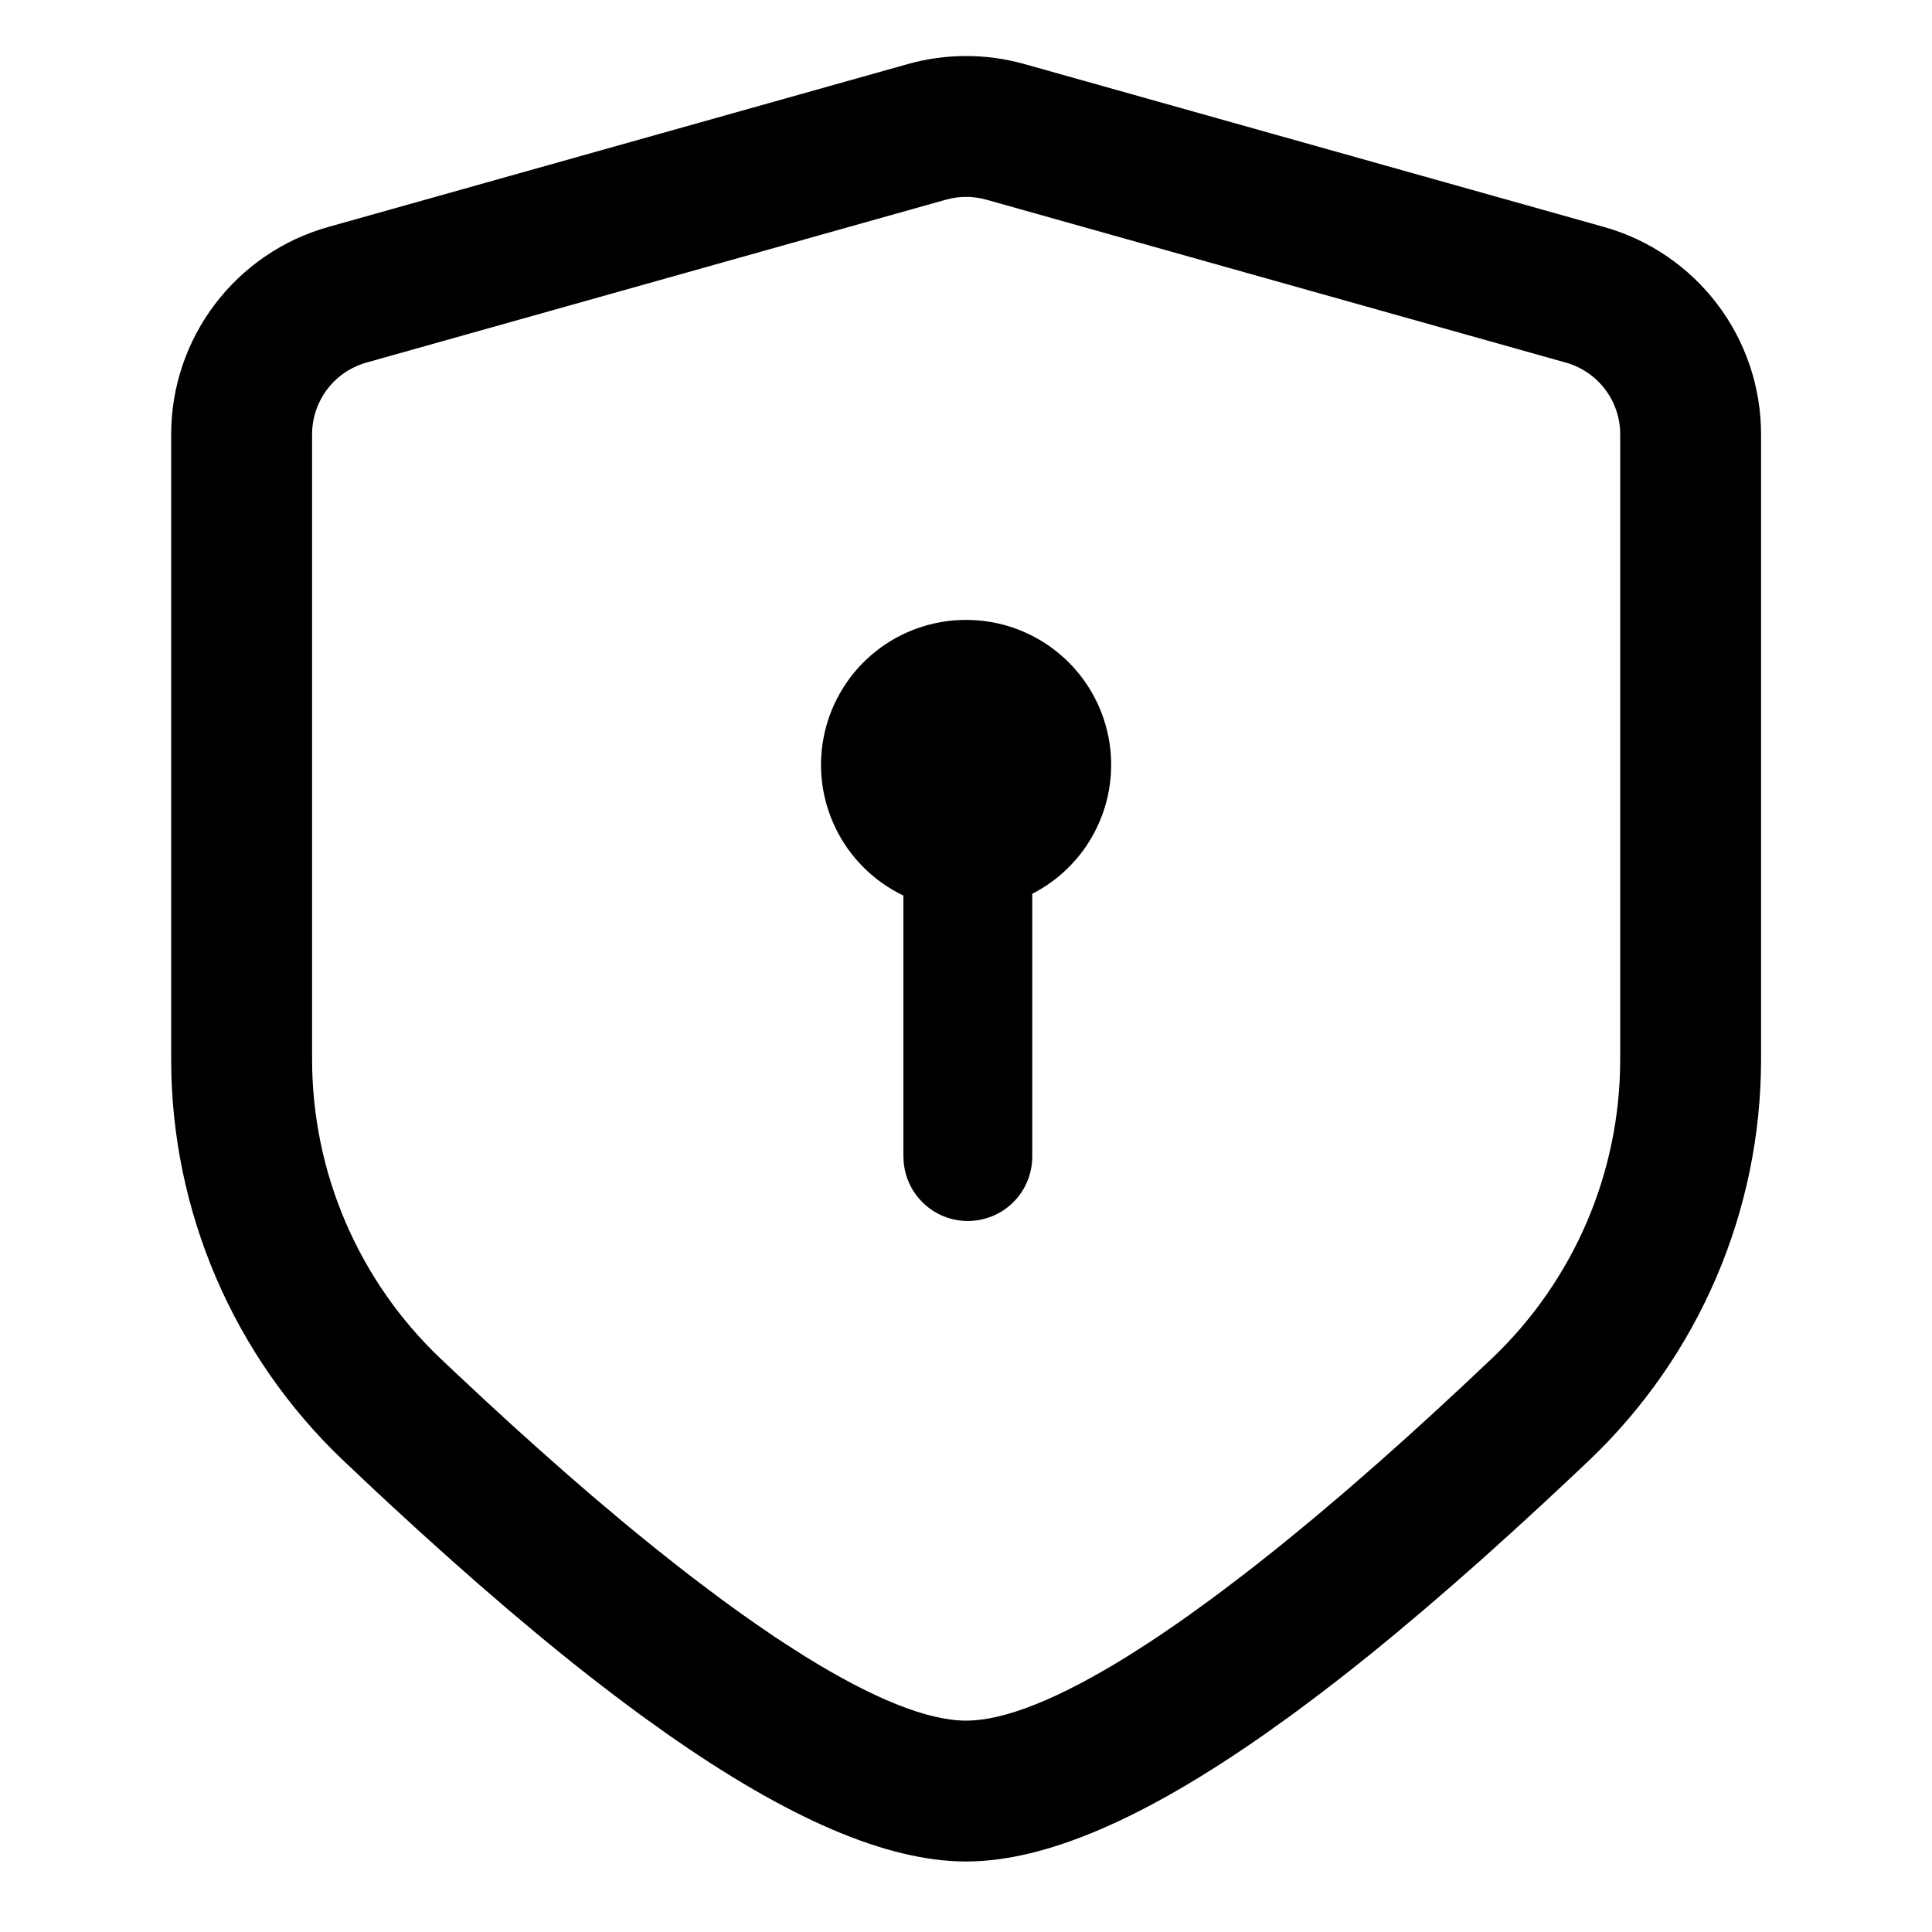 <svg xmlns="http://www.w3.org/2000/svg" width="52" height="52" viewBox="0 0 52 52" fill="none">
  <path d="M24.435 1.724C25.46 1.436 26.546 1.436 27.572 1.724L43.172 6.109C44.388 6.451 45.46 7.182 46.223 8.189C46.986 9.196 47.399 10.425 47.399 11.689V28.514C47.399 30.534 46.989 32.532 46.192 34.388C45.396 36.244 44.23 37.919 42.767 39.31L42.341 39.713L41.502 40.497L40.682 41.249L39.881 41.971L39.096 42.662L38.329 43.323L37.58 43.953C36.661 44.72 35.719 45.457 34.754 46.166L34.089 46.642C30.807 48.948 28.142 50.102 26.003 50.102C23.865 50.102 21.2 48.948 17.917 46.642L17.252 46.166C16.288 45.457 15.346 44.72 14.427 43.953L13.677 43.323L12.91 42.662L12.126 41.971L11.324 41.249L10.504 40.497L10.087 40.109L9.24 39.31C7.776 37.919 6.611 36.244 5.814 34.388C5.018 32.532 4.607 30.534 4.607 28.514V11.689C4.607 10.425 5.021 9.196 5.784 8.189C6.547 7.182 7.618 6.451 8.835 6.109L24.435 1.724ZM26.546 5.374C26.191 5.274 25.816 5.274 25.46 5.374L9.862 9.759C9.441 9.878 9.071 10.13 8.807 10.478C8.543 10.827 8.4 11.252 8.4 11.689V28.514C8.4 30.02 8.706 31.51 9.3 32.893C9.894 34.277 10.762 35.526 11.854 36.563L12.246 36.934L13.018 37.655L13.772 38.348L14.509 39.011L15.227 39.646L15.927 40.253L16.271 40.544L16.943 41.108L17.598 41.641L18.234 42.145C18.443 42.308 18.647 42.467 18.851 42.621L19.447 43.067L19.739 43.281L20.308 43.684L20.856 44.059C20.946 44.119 21.036 44.178 21.124 44.235L21.644 44.567C23.512 45.729 24.978 46.311 26.004 46.311C27.03 46.311 28.496 45.729 30.365 44.567L30.885 44.235C30.973 44.178 31.062 44.119 31.152 44.059L31.701 43.684C31.794 43.619 31.888 43.554 31.982 43.486L32.561 43.067L32.858 42.847L33.464 42.386L33.775 42.145L34.411 41.641L35.065 41.106L35.399 40.829L36.081 40.252C36.196 40.154 36.312 40.053 36.428 39.953L37.139 39.332L37.866 38.683L38.611 38.005L39.375 37.297L40.155 36.562C41.246 35.525 42.115 34.276 42.709 32.893C43.302 31.509 43.608 30.019 43.608 28.514V11.689C43.608 11.252 43.465 10.827 43.201 10.479C42.937 10.131 42.567 9.878 42.146 9.76L26.546 5.374ZM26.003 16.685C26.879 16.684 27.73 16.978 28.418 17.52C29.106 18.061 29.593 18.818 29.798 19.67C30.004 20.521 29.917 21.417 29.551 22.213C29.186 23.009 28.563 23.658 27.783 24.057V31.122C27.785 31.569 27.614 32 27.306 32.324C26.998 32.648 26.576 32.841 26.129 32.861C25.682 32.882 25.244 32.729 24.908 32.434C24.571 32.139 24.362 31.725 24.323 31.28L24.315 31.122V24.104C23.517 23.722 22.872 23.08 22.487 22.283C22.101 21.487 21.998 20.583 22.195 19.72C22.391 18.857 22.875 18.086 23.567 17.535C24.259 16.983 25.118 16.684 26.003 16.685Z" fill="currentColor"/>
</svg>
